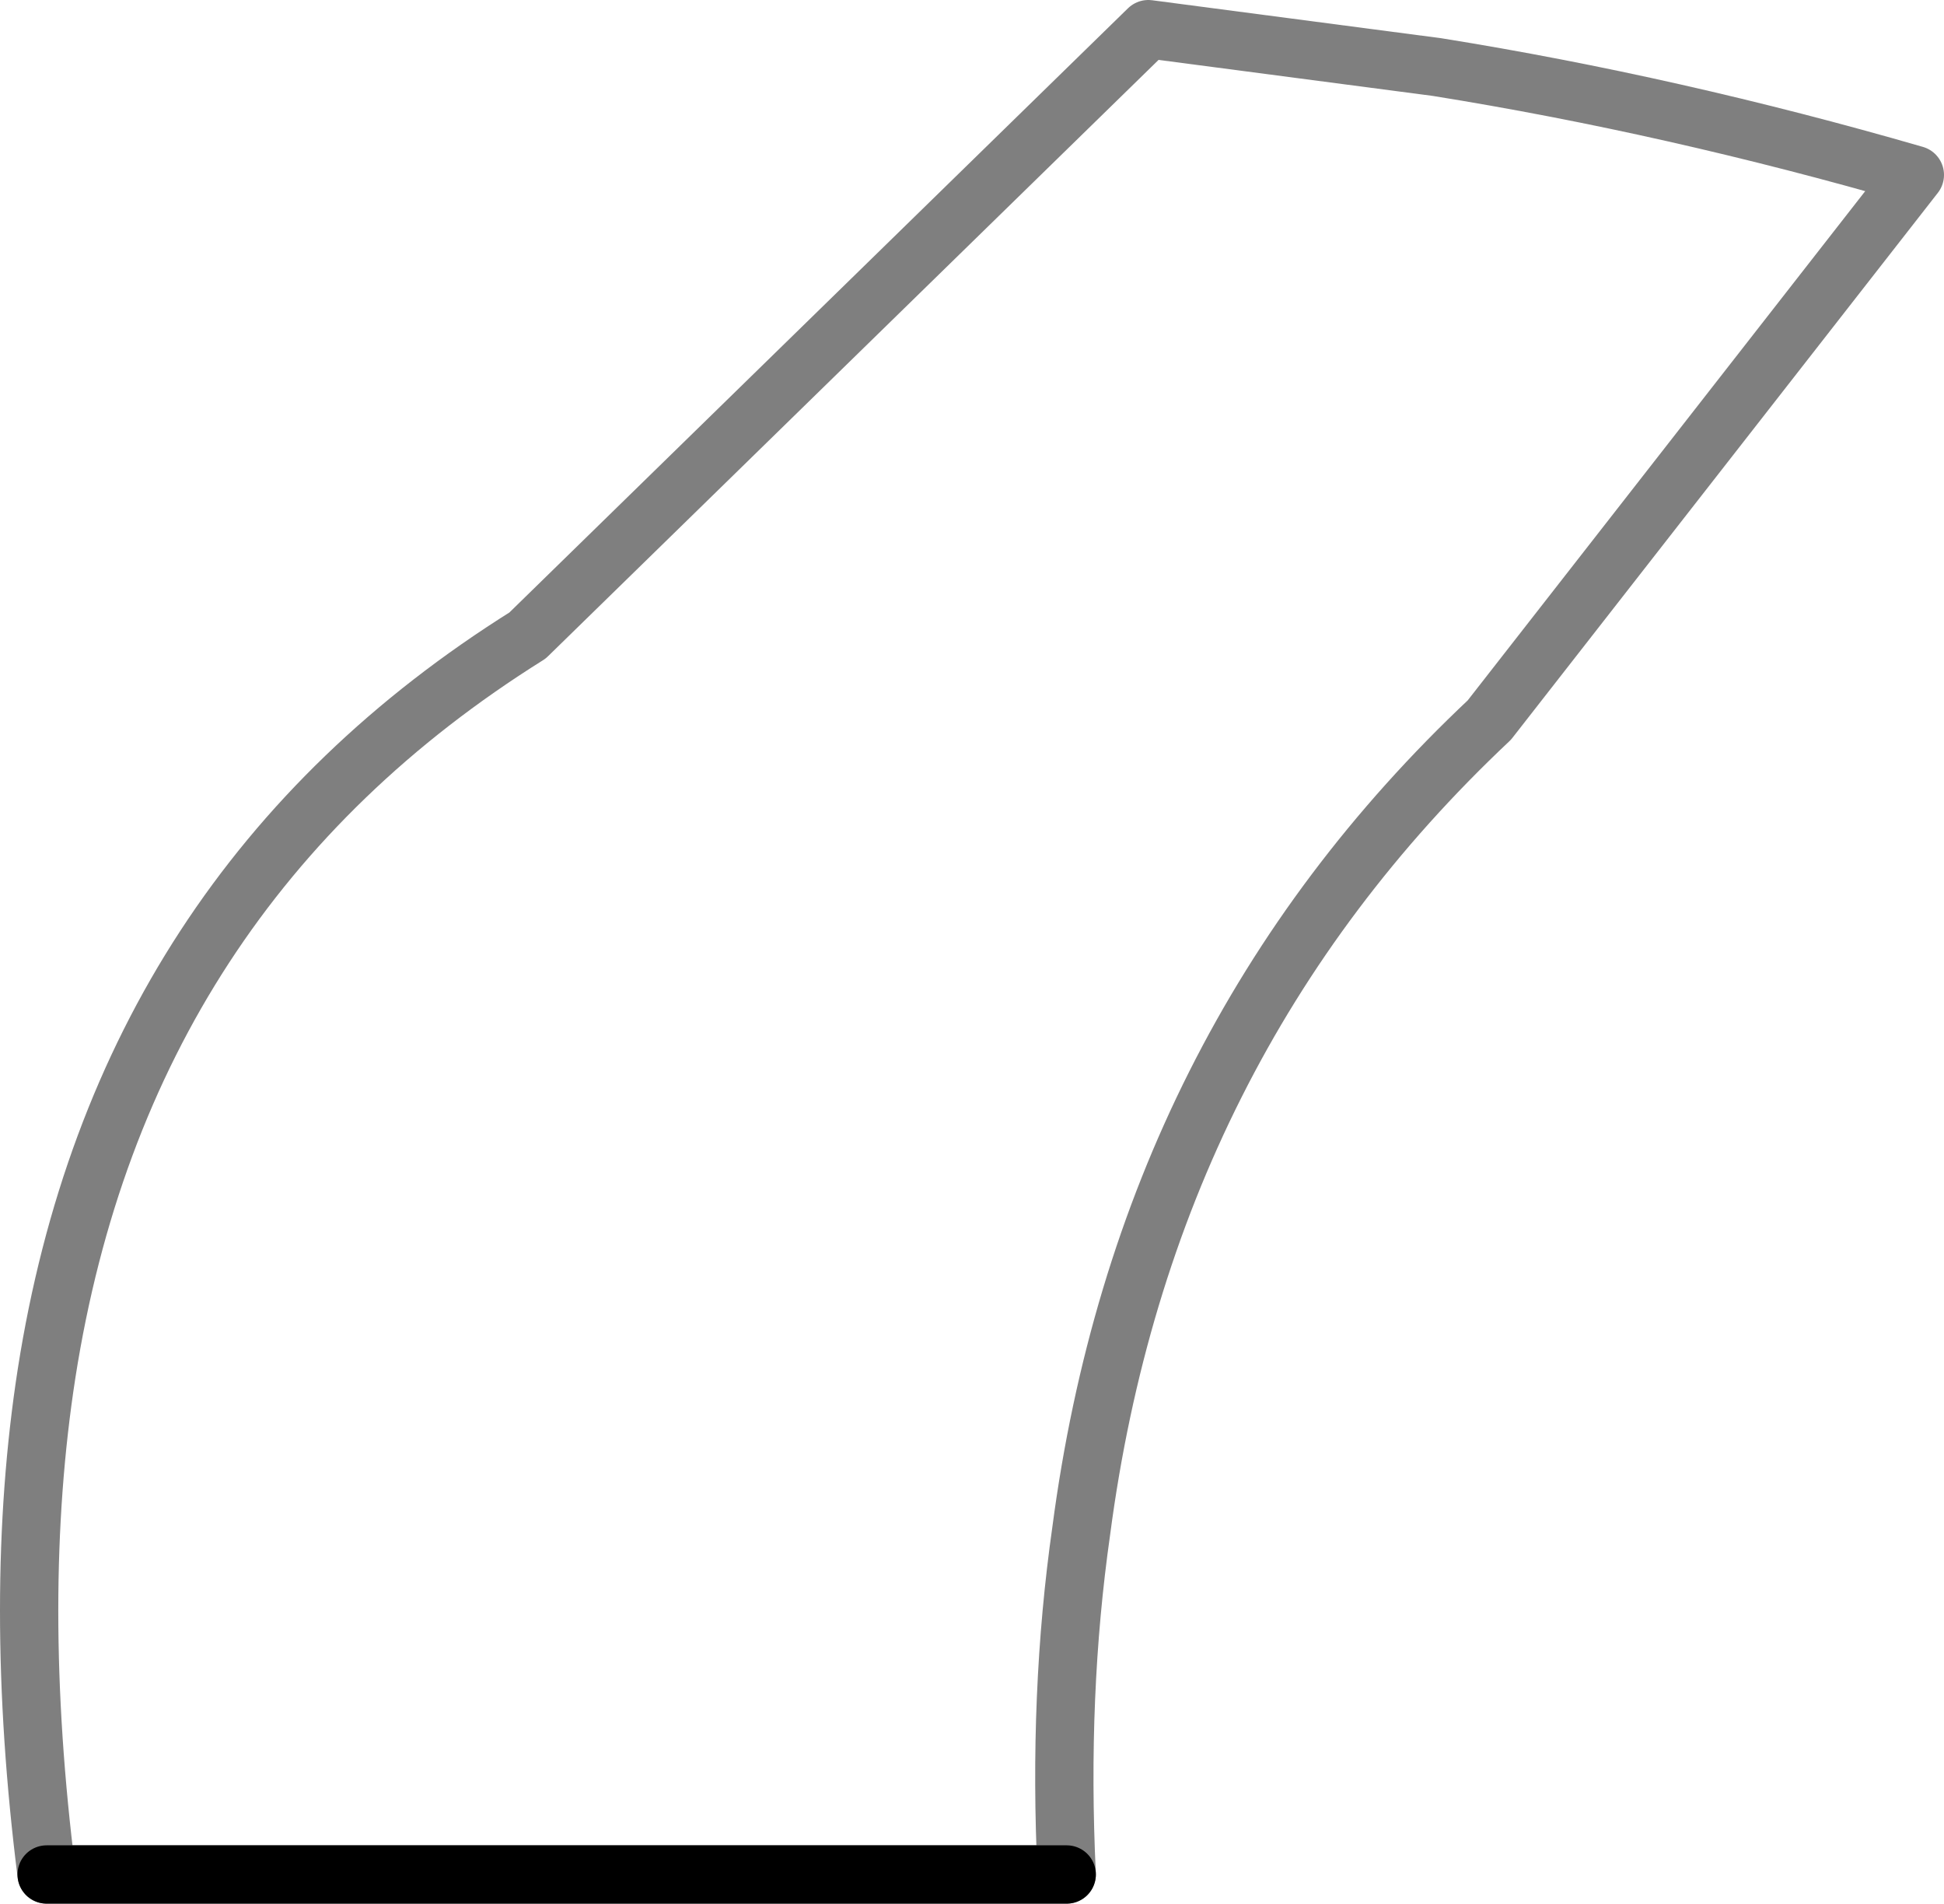 <?xml version="1.0" encoding="UTF-8" standalone="no"?>
<svg xmlns:xlink="http://www.w3.org/1999/xlink" height="32.65px" width="33.35px" xmlns="http://www.w3.org/2000/svg">
  <g transform="matrix(1.0, 0.0, 0.0, 1.0, -281.05, -532.5)">
    <path d="M299.35 564.65 L281.85 564.65" fill="none" stroke="#000000" stroke-linecap="round" stroke-linejoin="round" stroke-width="1.0"/>
    <path d="M281.85 564.65 Q281.25 559.9 281.85 556.05 283.15 547.75 290.1 543.4 L300.75 533.0 305.7 533.65 Q309.75 534.3 313.9 535.5 L306.6 544.85 Q300.7 550.4 299.6 558.75 299.2 561.55 299.35 564.65 Z" fill="none" stroke="#000000" stroke-linecap="round" stroke-linejoin="round" stroke-opacity="0.502" stroke-width="1.0"/>
  </g>
</svg>
